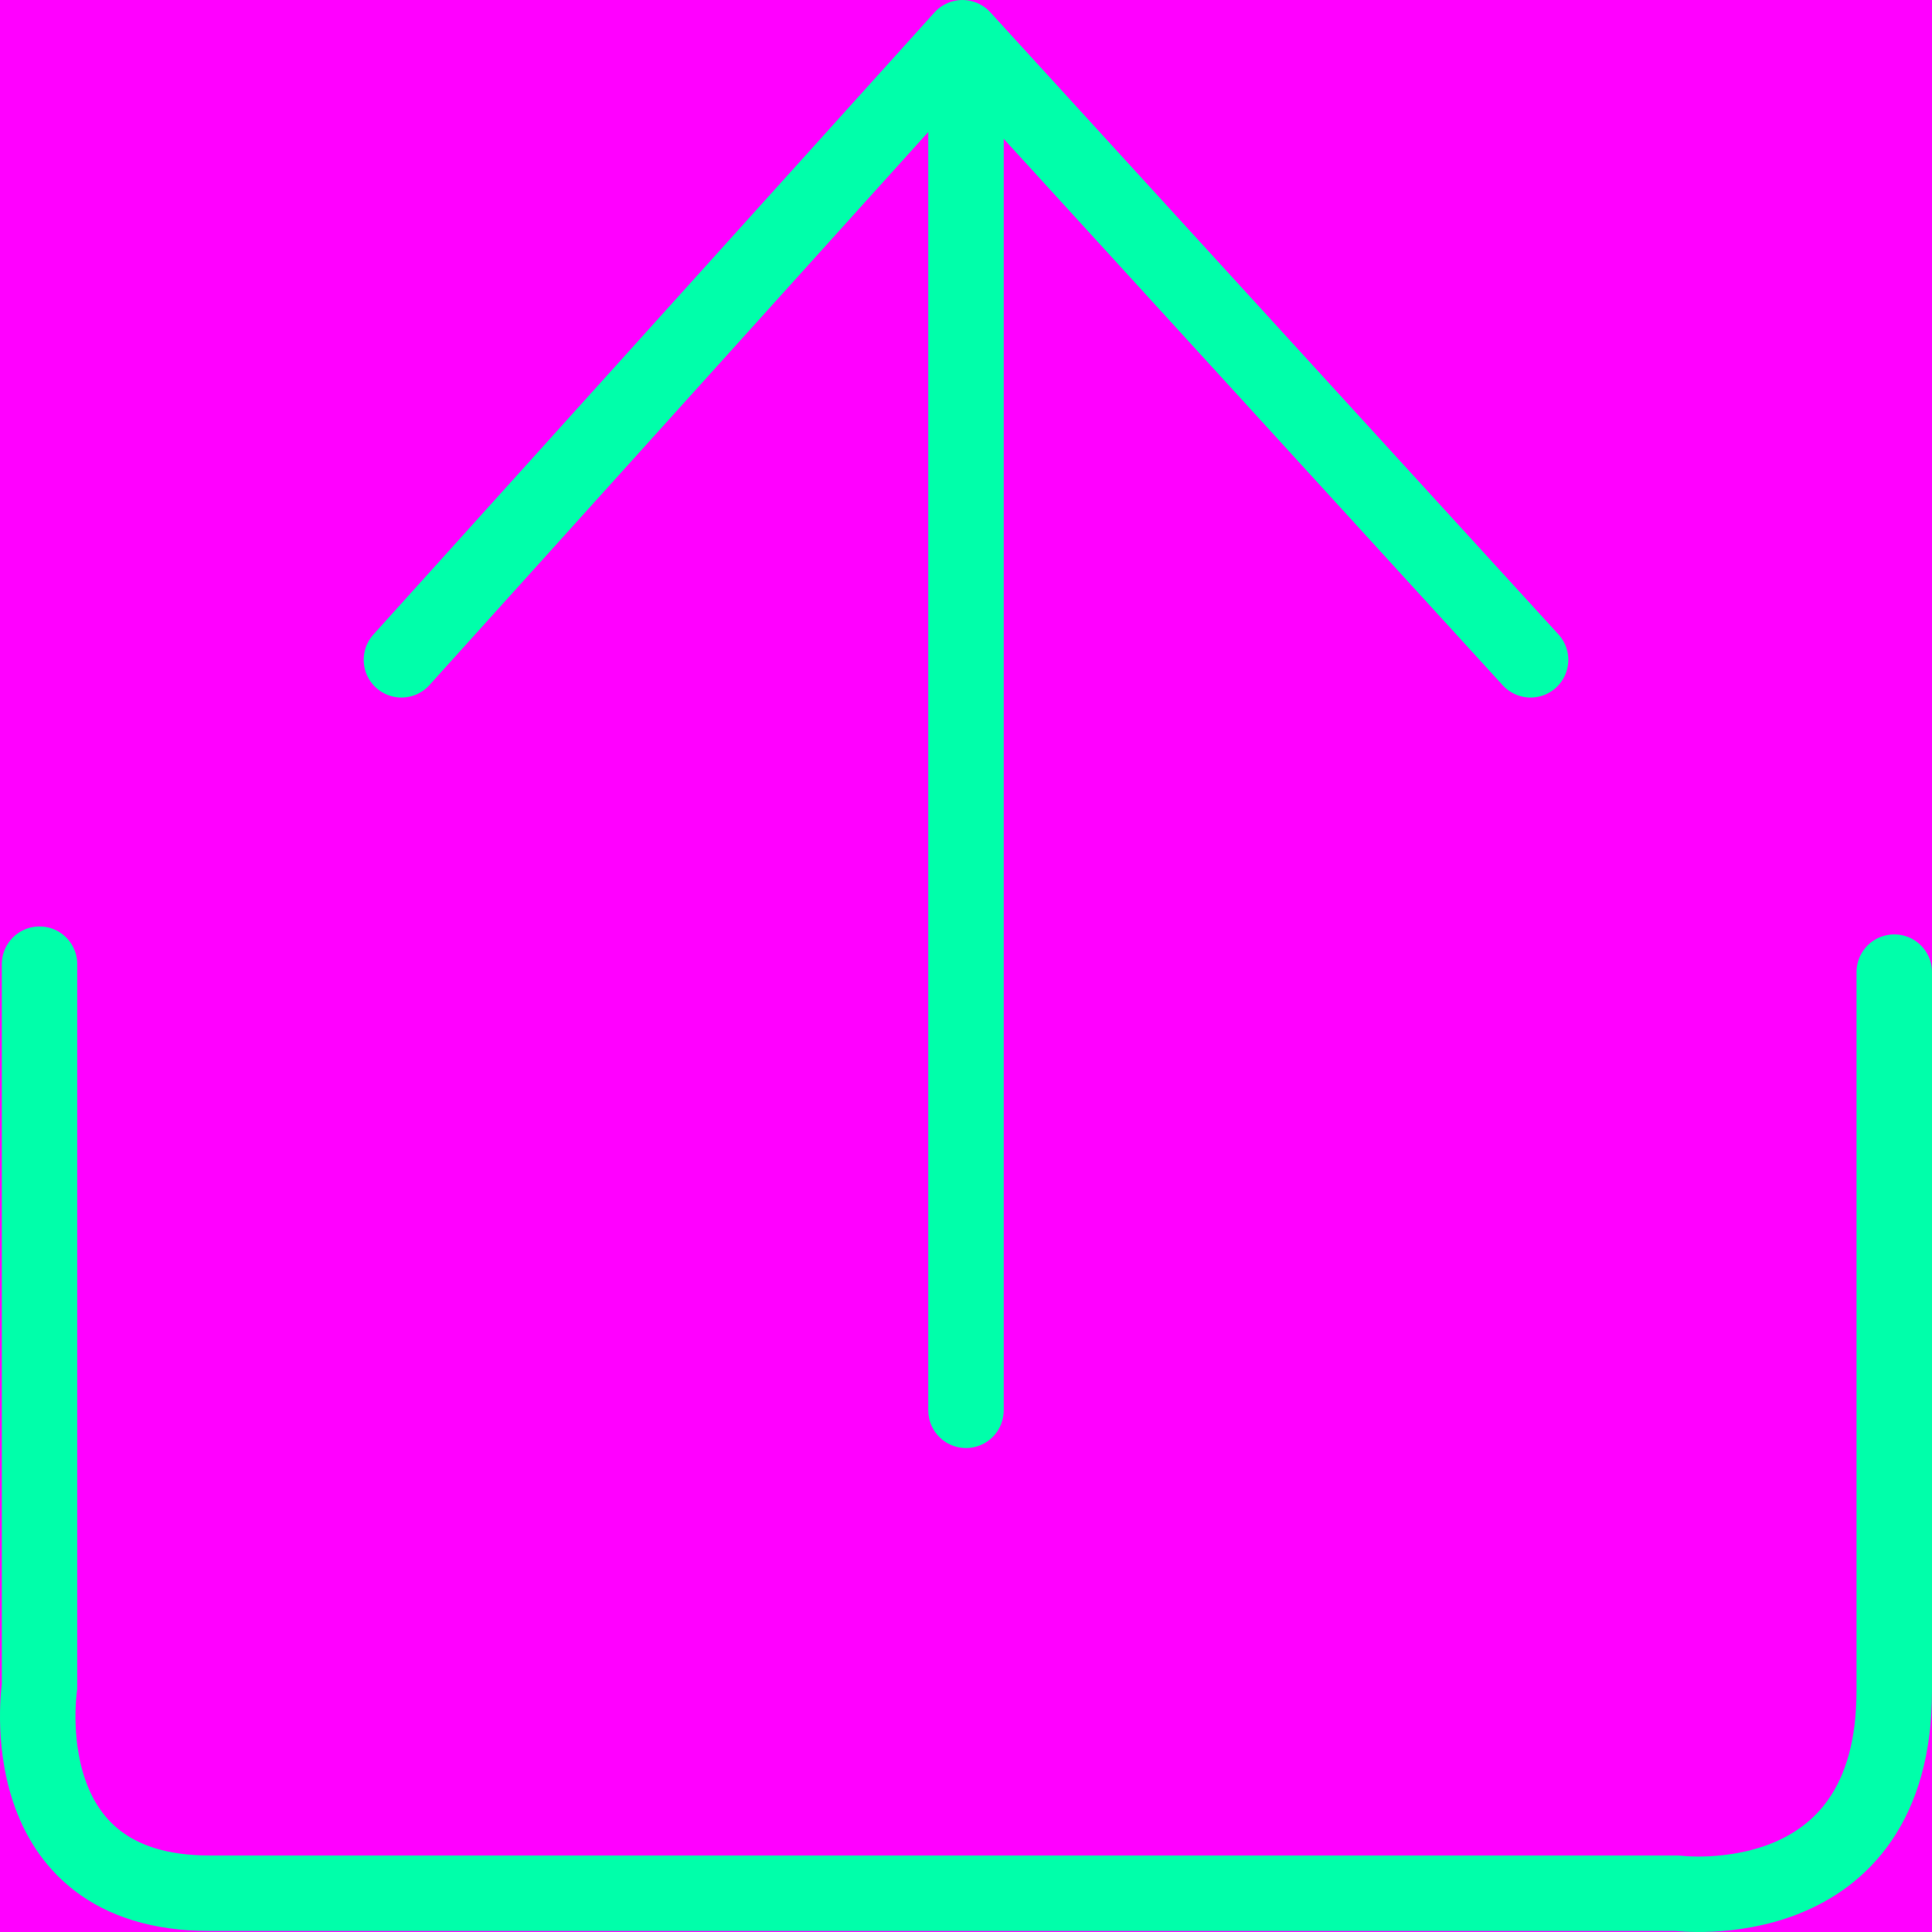 <svg xmlns="http://www.w3.org/2000/svg" width="512" height="512" viewBox="0 0 512 512"><title>stroke</title><rect width="512" height="512" fill="#f0f"/><path d="M10.477,255.522V447.011s-8.366,54.711,44.969,54.711H444.481S502,509.087,502,448.063V257.626" transform="translate(0 0)" fill="none" stroke="#0fa" stroke-linecap="round" stroke-linejoin="round" stroke-width="20"/><line x1="256" y1="373.743" x2="256" y2="16.149" fill="none" stroke="#0fa" stroke-linecap="round" stroke-linejoin="round" stroke-width="20"/><polyline points="106.383 174.854 255.064 10 405.617 174.854" fill="none" stroke="#0fa" stroke-linecap="round" stroke-linejoin="round" stroke-width="20"/></svg>